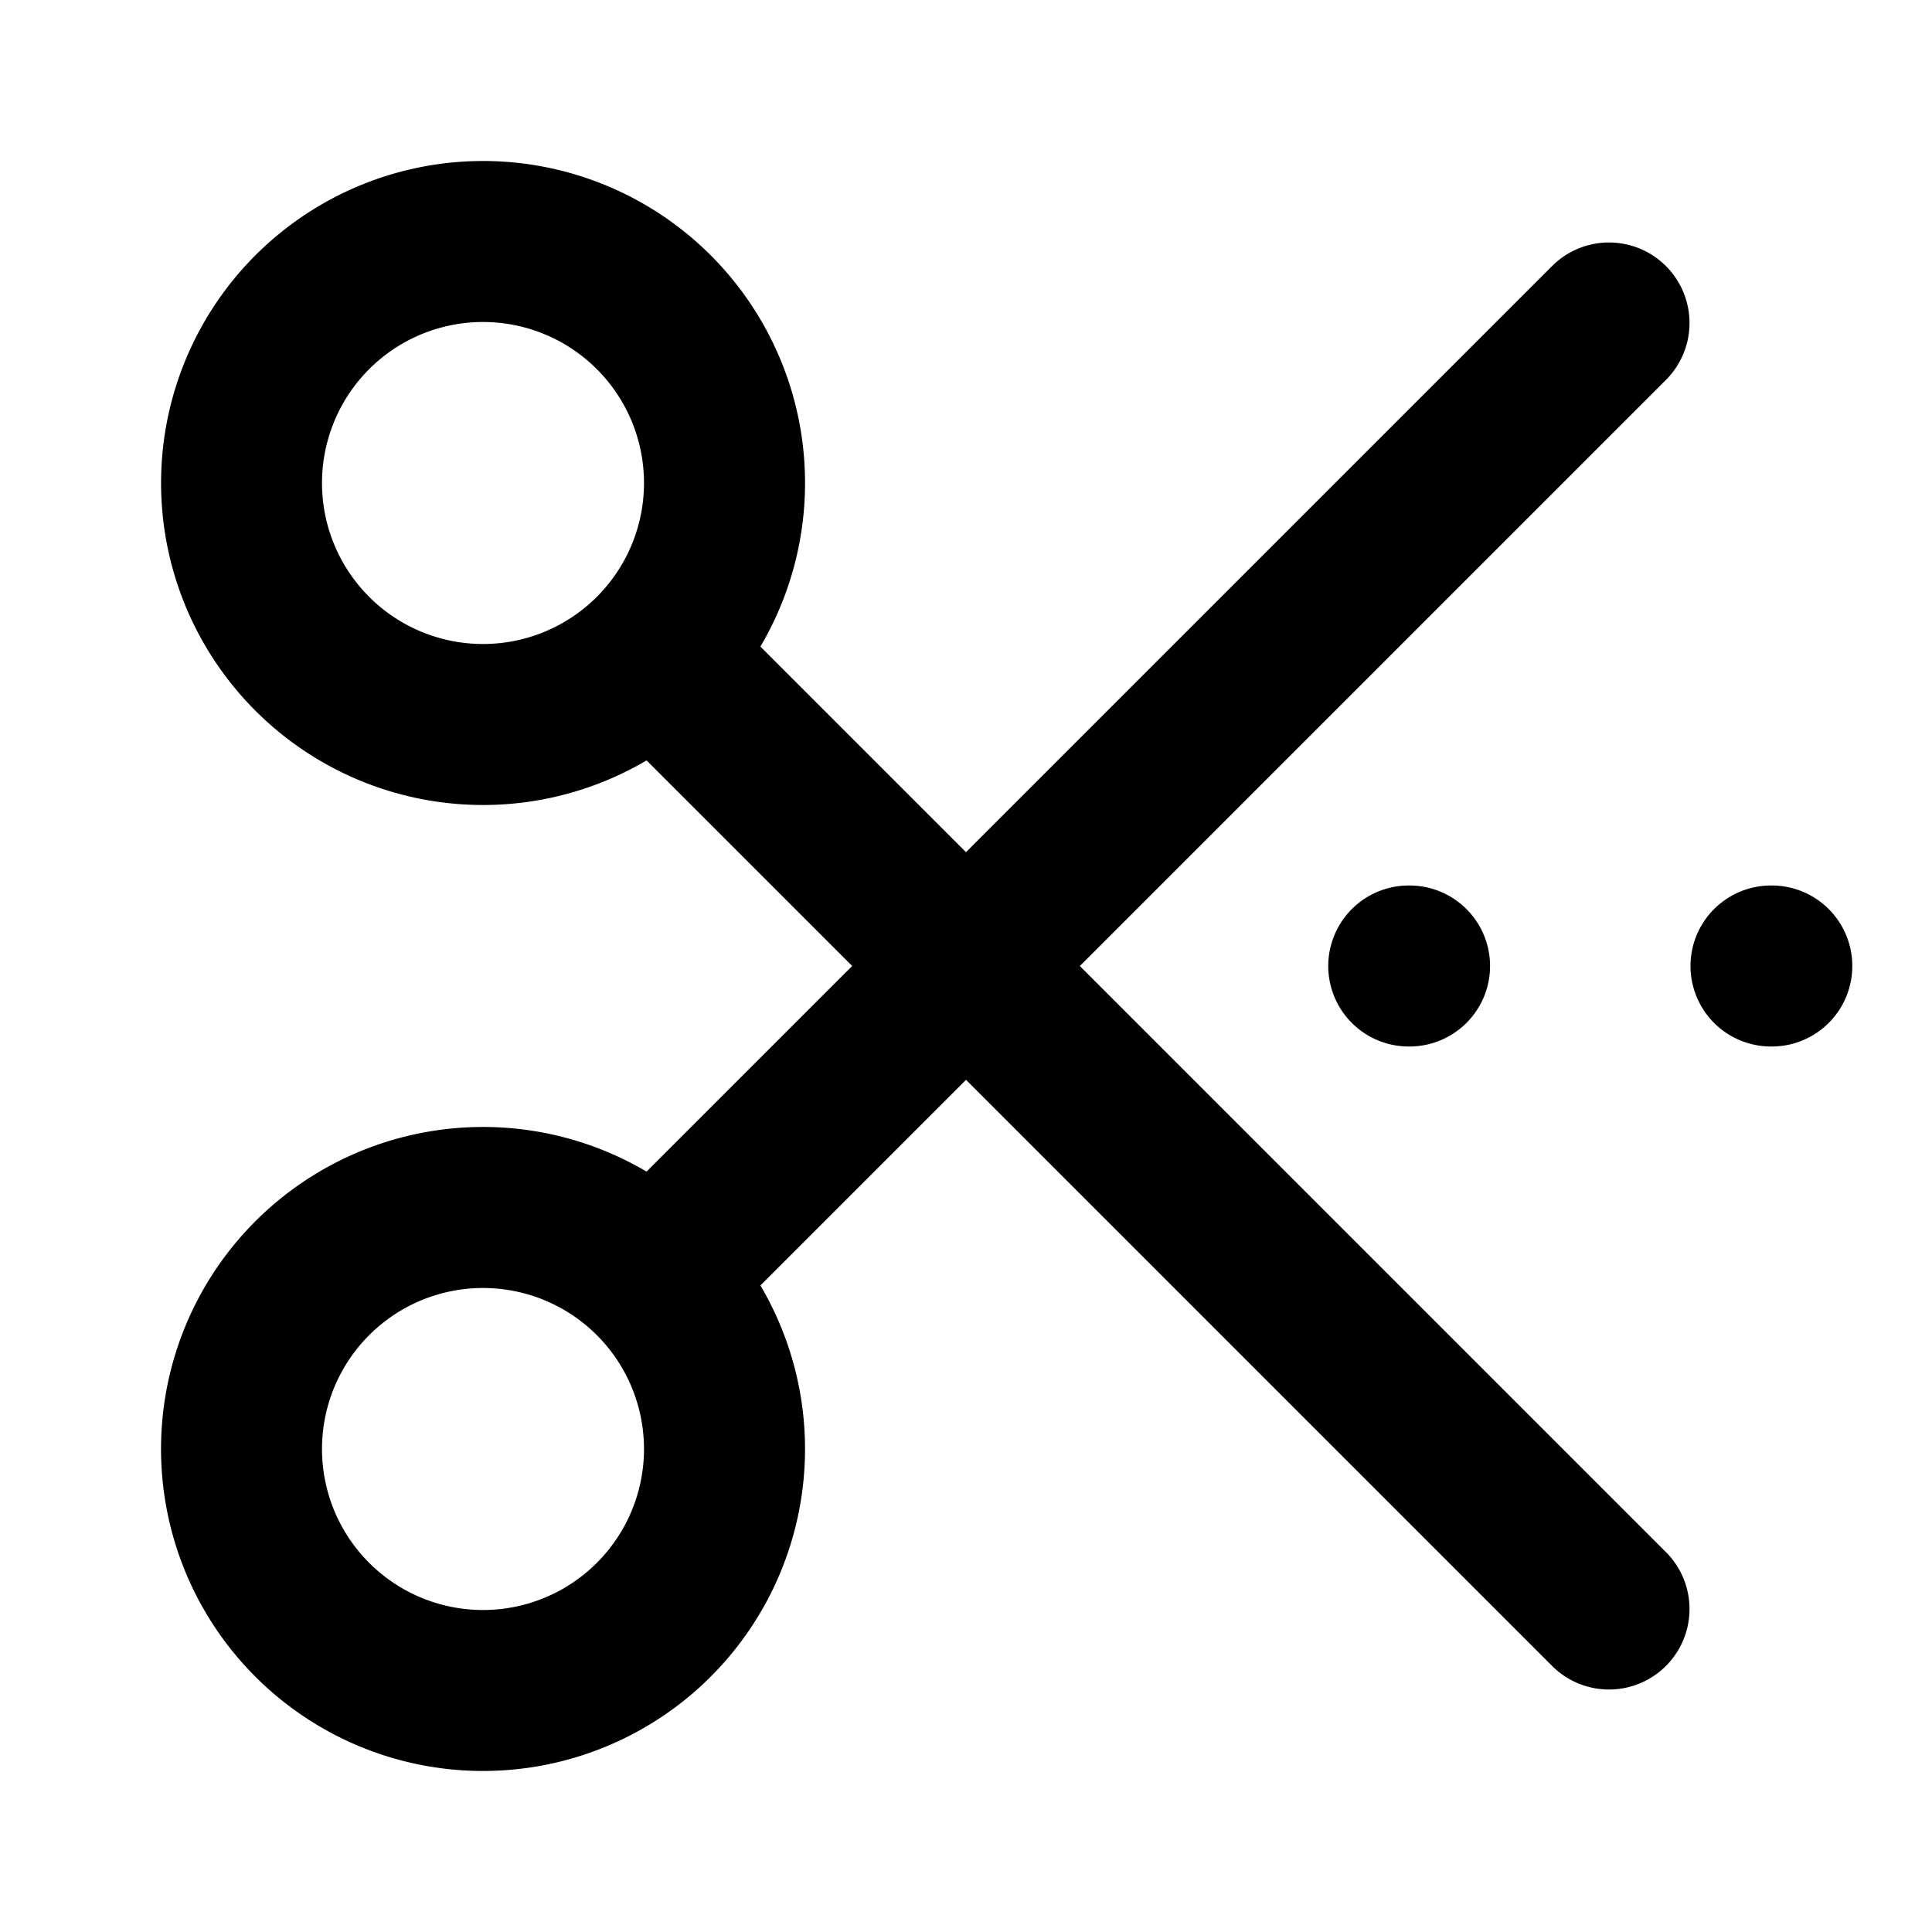 <svg fill="none" xmlns="http://www.w3.org/2000/svg" viewBox="0 0 24 24"><path fill-rule="evenodd" clip-rule="evenodd" d="M6 2a4 4 0 1 0 2.032 7.446L10.586 12l-2.554 2.554a4 4 0 1 0 1.414 1.414L12 13.414l7.293 7.293a1 1 0 0 0 1.414-1.414L13.414 12l7.293-7.293a1 1 0 0 0-1.414-1.414L12 10.586 9.446 8.032A4 4 0 0 0 6 2ZM4 6a2 2 0 1 1 4 0 2 2 0 0 1-4 0Zm2 10a2 2 0 1 0 0 4 2 2 0 0 0 0-4Z" fill="currentColor"/><path d="M16.5 12a1 1 0 0 1 1-1h.01a1 1 0 1 1 0 2h-.01a1 1 0 0 1-1-1Zm5.5-1a1 1 0 1 0 0 2h.01a1 1 0 1 0 0-2H22Z" fill="currentColor"/></svg>